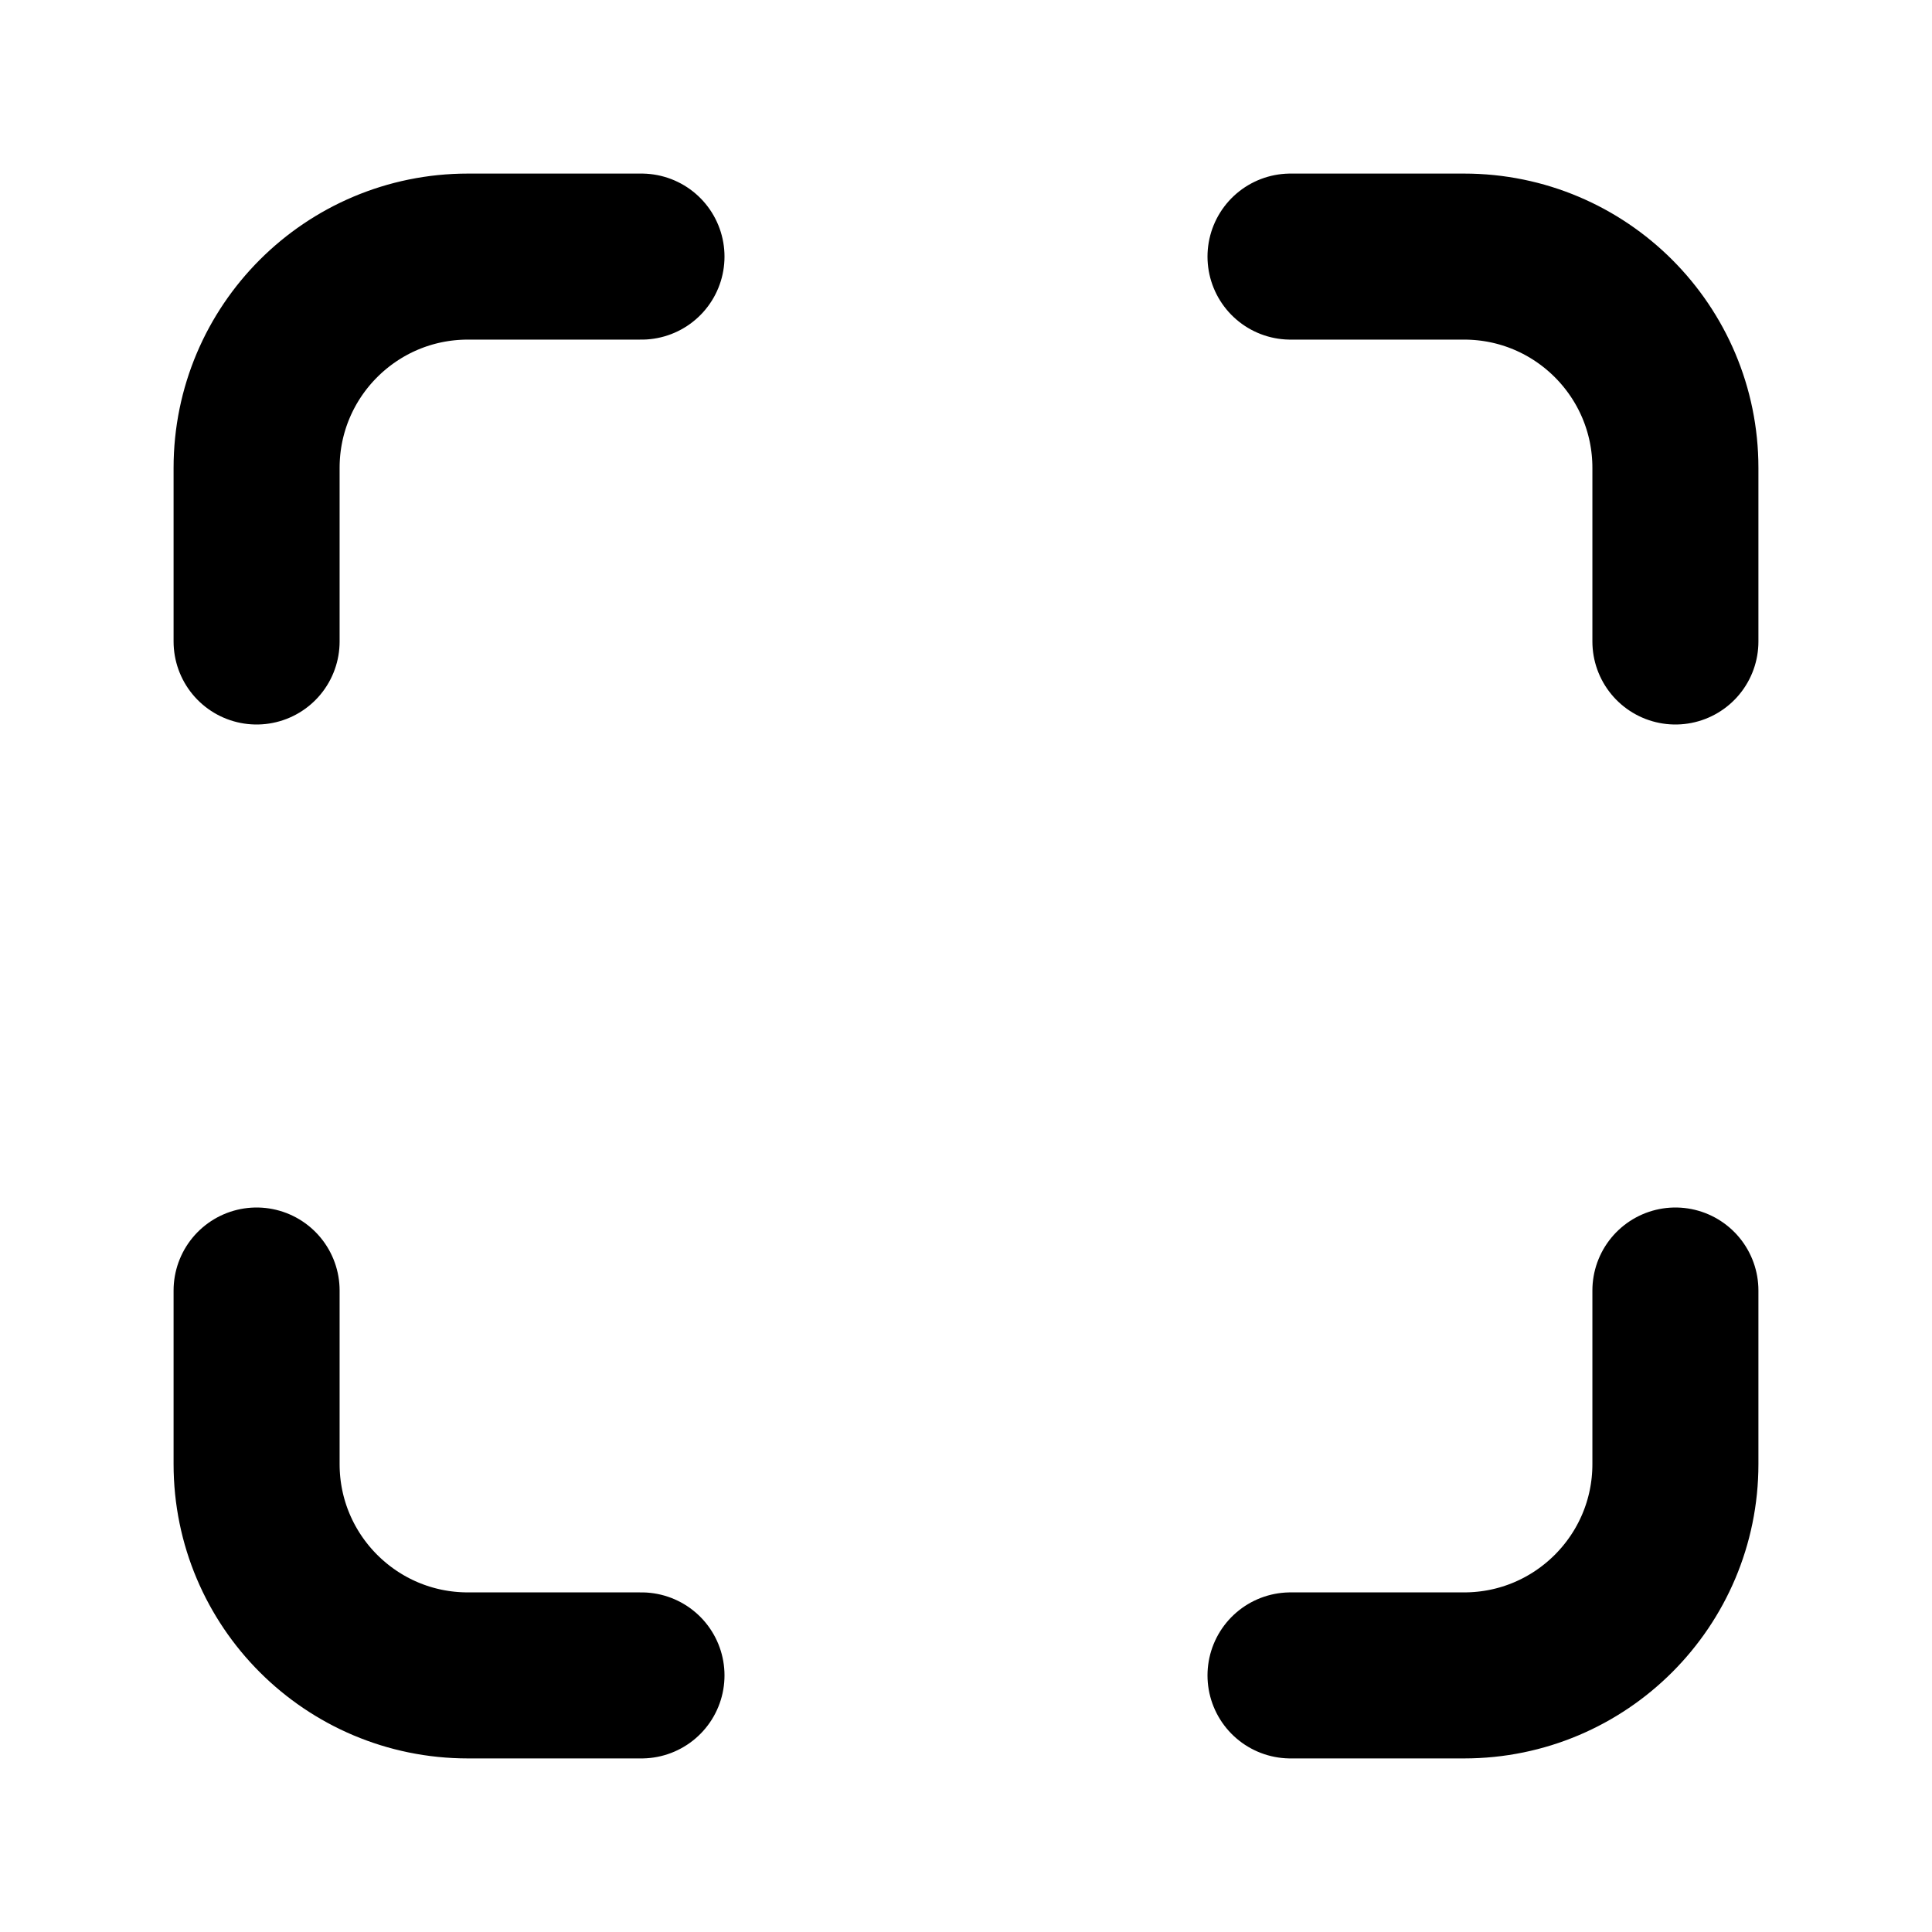 <svg viewBox="0 0 512 512" xmlns="http://www.w3.org/2000/svg"><g stroke-linecap="round" stroke-width="44" stroke="#000" fill="none" stroke-linejoin="round"><path d="M342 444h46v0c30.92 0 56-25.08 56-56v-46"/><path d="M444 170v-46 0c0-30.93-25.08-56-56-56h-46"/><path d="M170 444h-46v0c-30.93 0-56-25.08-56-56v-46"/><path d="M68 170v-46 0c0-30.93 25.07-56 56-56h46"/></g></svg>
